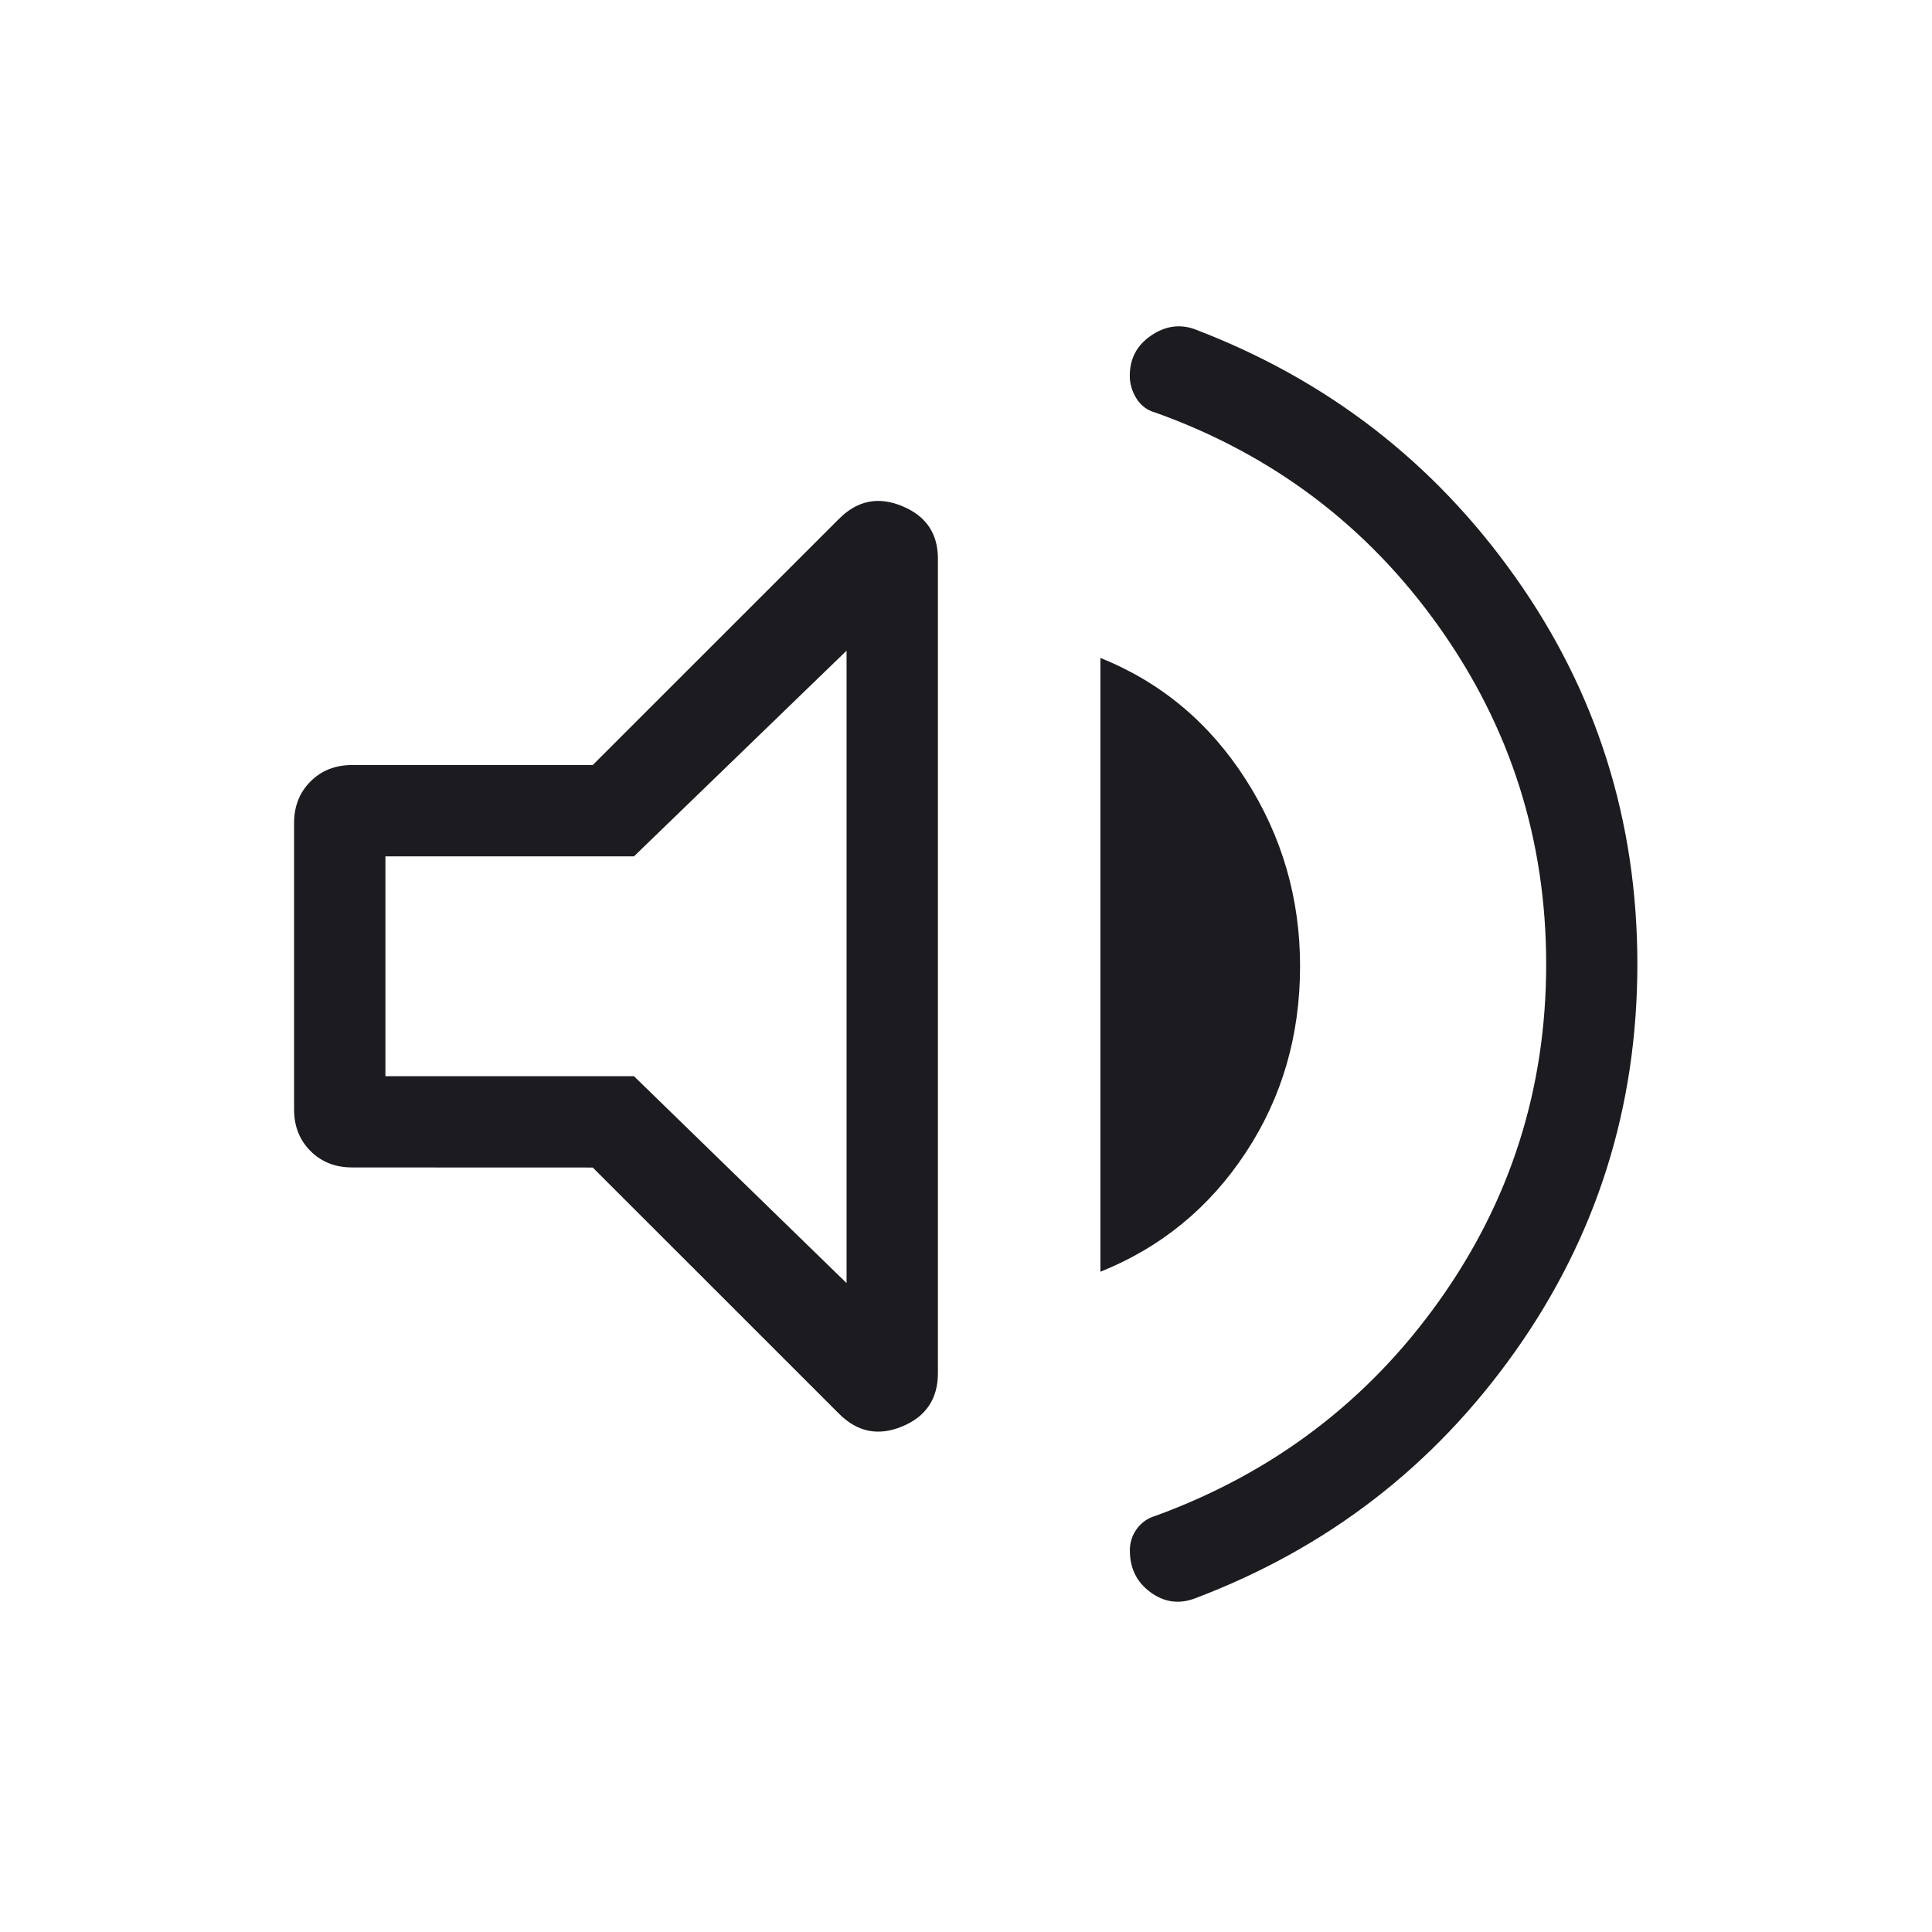 <?xml version="1.0" encoding="UTF-8" standalone="no"?>
<!-- Created with Inkscape (http://www.inkscape.org/) -->

<svg
   version="1.1"
   id="svg2"
   width="32"
   height="32"
   viewBox="0 0 32 32"
   xmlns="http://www.w3.org/2000/svg"
   xmlns:svg="http://www.w3.org/2000/svg">
  <defs
     id="defs6" />
  <g
     id="g8"
     transform="matrix(1.333,0,0,-1.333,0,32)">
    <g
       id="g10"
       transform="translate(3.654,4.041)">
      <path
         d="m 11.185,0.101 c -0.196,-0.071 -0.379,-0.043 -0.547,0.082 -0.169,0.125 -0.253,0.298 -0.253,0.517 0,0.1 0.029,0.19 0.088,0.27 0.059,0.079 0.136,0.133 0.231,0.16 1.459,0.533 2.633,1.422 3.521,2.667 0.888,1.245 1.333,2.64 1.333,4.187 0,1.546 -0.444,2.944 -1.333,4.194 -0.888,1.25 -2.062,2.137 -3.521,2.66 -0.101,0.027 -0.18,0.085 -0.236,0.174 -0.056,0.089 -0.084,0.184 -0.084,0.284 0,0.211 0.087,0.377 0.261,0.497 0.174,0.12 0.354,0.148 0.539,0.084 1.649,-0.627 2.979,-1.654 3.99,-3.082 1.012,-1.428 1.517,-3.031 1.517,-4.81 0,-1.778 -0.506,-3.382 -1.517,-4.81 C 14.163,1.746 12.833,0.722 11.185,0.101 Z M 0.721,5.459 c -0.209,0 -0.381,0.068 -0.517,0.204 C 0.068,5.799 0,5.971 0,6.18 v 3.558 c 0,0.209 0.068,0.381 0.204,0.517 0.136,0.136 0.308,0.204 0.517,0.204 h 2.99 l 3.062,3.061 c 0.227,0.227 0.488,0.279 0.784,0.156 0.296,-0.123 0.443,-0.34 0.443,-0.652 V 2.903 C 8,2.585 7.852,2.364 7.557,2.241 7.261,2.118 7,2.17 6.773,2.397 l -3.062,3.061 z m 9.298,-1.296 v 7.627 c 0.753,-0.303 1.354,-0.805 1.805,-1.509 0.451,-0.703 0.676,-1.477 0.676,-2.322 0,-0.862 -0.225,-1.634 -0.676,-2.317 C 11.373,4.958 10.772,4.465 10.019,4.163 Z M 6.865,11.88 4.223,9.324 H 1.135 V 6.593 H 4.223 L 6.865,4.022 Z"
         style="fill:#1c1b1f;fill-opacity:1;fill-rule:nonzero;stroke:none"
         id="path12" />
    </g>
  </g>
</svg>
